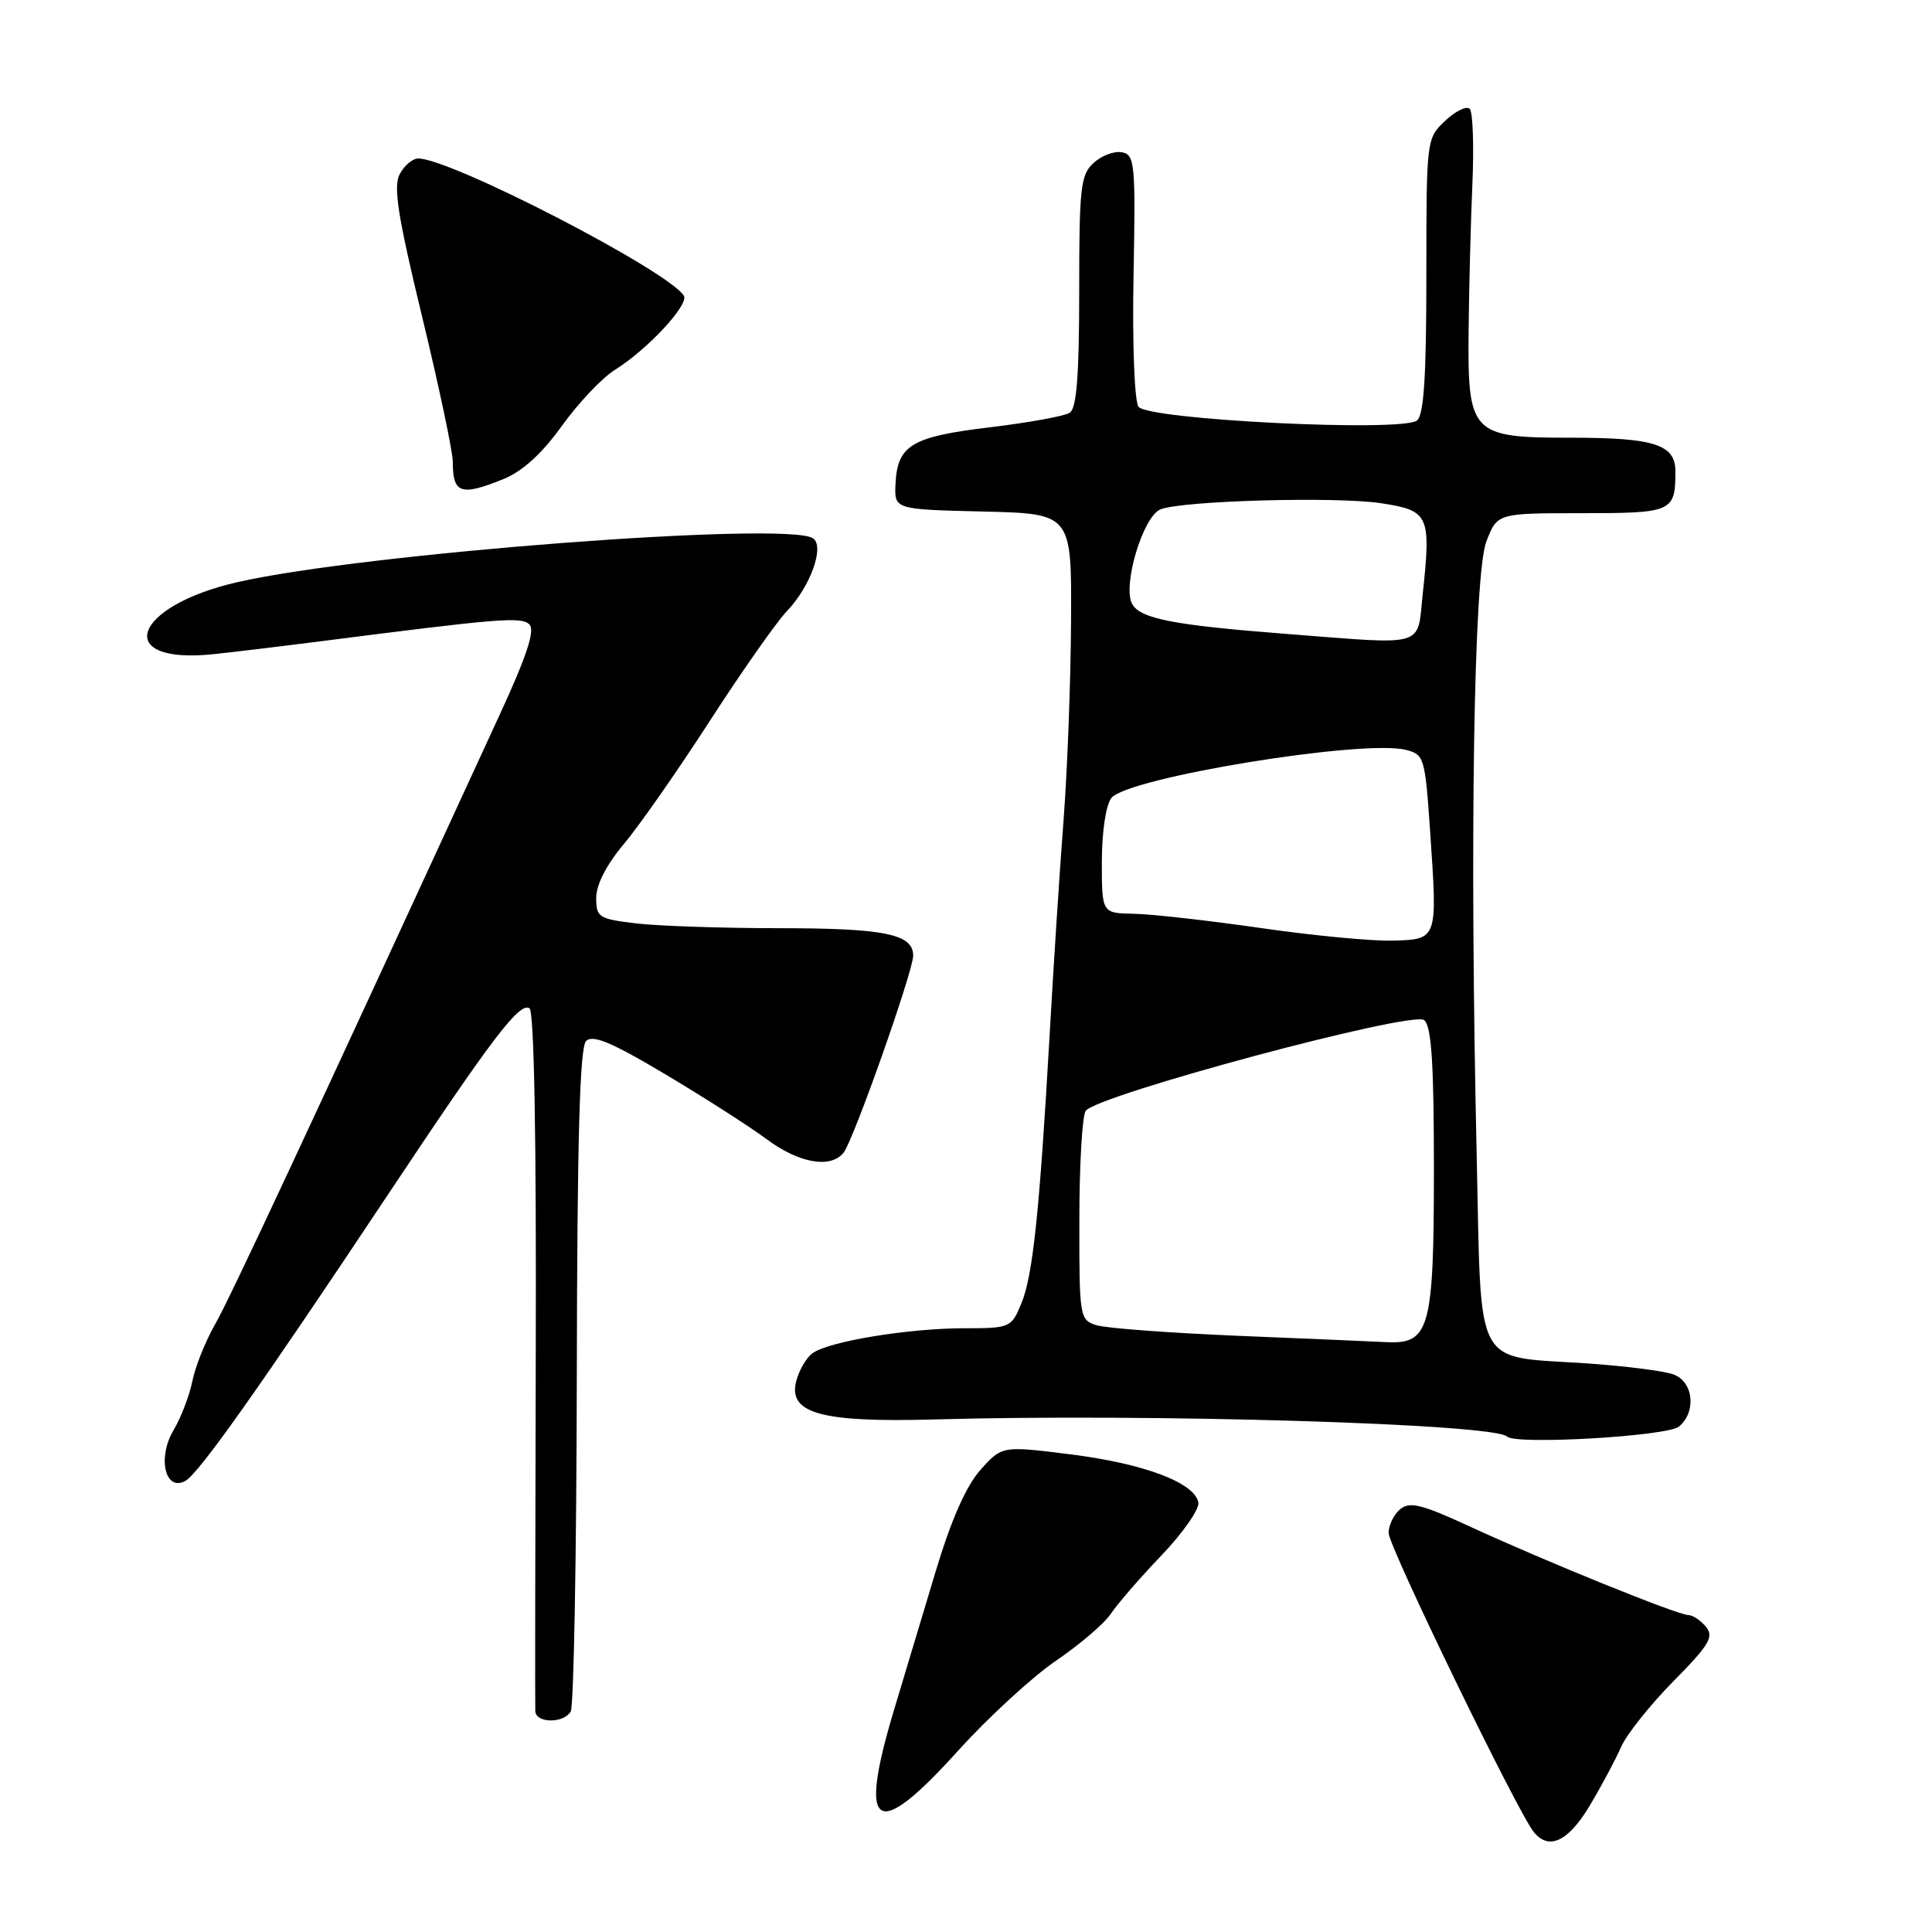 <?xml version="1.0" encoding="UTF-8" standalone="no"?>
<!DOCTYPE svg PUBLIC "-//W3C//DTD SVG 1.1//EN" "http://www.w3.org/Graphics/SVG/1.1/DTD/svg11.dtd" >
<svg xmlns="http://www.w3.org/2000/svg" xmlns:xlink="http://www.w3.org/1999/xlink" version="1.1" viewBox="0 0 256 256">
 <g >
 <path fill="currentColor"
d=" M 210.65 239.25 C 212.21 236.64 214.08 233.15 214.79 231.50 C 215.51 229.85 218.62 225.94 221.71 222.80 C 226.51 217.94 227.14 216.88 226.04 215.55 C 225.34 214.70 224.28 214.00 223.70 214.00 C 222.31 214.00 204.63 206.83 194.78 202.28 C 188.38 199.32 186.79 198.93 185.53 199.98 C 184.69 200.67 184.00 202.09 184.00 203.13 C 184.00 204.92 201.07 240.08 203.23 242.75 C 205.24 245.23 207.80 244.02 210.65 239.25 Z  M 126.98 231.95 C 130.98 227.53 136.82 222.16 139.96 220.03 C 143.10 217.89 146.36 215.10 147.20 213.82 C 148.05 212.55 151.06 209.06 153.91 206.09 C 156.75 203.11 158.95 199.96 158.79 199.09 C 158.31 196.47 151.64 193.95 141.93 192.72 C 132.78 191.57 132.78 191.57 129.92 194.76 C 128.02 196.89 126.04 201.37 123.98 208.22 C 122.28 213.88 119.79 222.17 118.44 226.65 C 113.65 242.64 116.01 244.11 126.98 231.95 Z  M 75.62 226.80 C 76.03 226.14 76.39 206.14 76.43 182.35 C 76.48 150.95 76.82 138.78 77.66 137.94 C 78.54 137.06 81.07 138.12 88.16 142.35 C 93.30 145.41 99.34 149.28 101.60 150.96 C 105.88 154.14 110.05 154.87 111.77 152.75 C 113.07 151.15 121.00 128.71 121.00 126.63 C 121.00 123.77 117.25 123.00 103.32 122.99 C 95.72 122.99 87.14 122.70 84.25 122.35 C 79.33 121.76 79.00 121.55 79.00 118.96 C 79.00 117.23 80.38 114.55 82.66 111.84 C 84.67 109.46 89.81 102.10 94.07 95.50 C 98.34 88.90 102.92 82.38 104.25 81.00 C 107.40 77.72 109.33 72.32 107.70 71.31 C 104.06 69.06 48.23 73.32 31.50 77.13 C 17.43 80.33 14.89 88.13 28.39 86.67 C 31.20 86.37 37.10 85.66 41.50 85.10 C 66.34 81.91 69.08 81.68 70.15 82.75 C 70.92 83.52 69.80 86.92 66.23 94.66 C 40.53 150.49 30.44 172.10 28.49 175.50 C 27.23 177.70 25.88 181.07 25.49 183.00 C 25.10 184.93 23.98 187.85 23.00 189.50 C 20.82 193.16 21.89 197.72 24.57 196.22 C 26.37 195.21 34.44 183.80 51.60 158.00 C 65.29 137.43 68.83 132.78 70.16 133.60 C 70.78 133.98 71.08 150.95 70.99 179.85 C 70.92 204.96 70.89 226.06 70.93 226.75 C 71.02 228.34 74.64 228.39 75.62 226.80 Z  M 222.47 189.03 C 224.81 187.08 224.40 183.10 221.75 182.12 C 220.51 181.66 215.38 181.01 210.33 180.66 C 195.08 179.62 196.32 181.95 195.67 153.14 C 194.72 111.47 195.28 76.07 196.95 71.75 C 198.40 68.00 198.40 68.00 209.59 68.00 C 221.61 68.00 222.00 67.83 222.00 62.45 C 222.00 58.90 219.20 58.00 208.22 58.00 C 194.89 58.00 194.46 57.55 194.60 43.65 C 194.66 38.07 194.88 29.38 195.10 24.34 C 195.32 19.30 195.16 14.84 194.75 14.42 C 194.33 14.00 192.87 14.71 191.50 16.00 C 189.01 18.34 189.00 18.44 189.00 36.55 C 189.00 49.93 188.67 55.01 187.75 55.72 C 185.73 57.29 152.02 55.62 150.85 53.89 C 150.32 53.11 150.03 45.46 150.20 36.52 C 150.48 21.71 150.37 20.50 148.68 20.18 C 147.67 19.98 145.98 20.61 144.93 21.57 C 143.18 23.14 143.00 24.78 143.00 38.60 C 143.00 49.73 142.66 54.10 141.75 54.69 C 141.06 55.14 136.30 56.00 131.17 56.62 C 120.78 57.86 118.91 58.99 118.66 64.12 C 118.50 67.50 118.50 67.50 130.25 67.78 C 142.00 68.06 142.00 68.06 141.92 82.28 C 141.88 90.10 141.44 101.90 140.94 108.50 C 140.43 115.10 139.60 127.92 139.09 137.00 C 137.74 160.66 136.86 169.06 135.32 172.75 C 134.01 175.92 133.82 176.00 127.82 176.00 C 120.33 176.00 109.68 177.76 107.62 179.34 C 106.79 179.98 105.83 181.67 105.48 183.10 C 104.47 187.31 108.90 188.51 123.98 188.08 C 152.28 187.28 197.99 188.65 199.69 190.35 C 200.81 191.48 220.93 190.31 222.47 189.03 Z  M 66.73 63.47 C 69.24 62.45 71.83 60.09 74.46 56.42 C 76.64 53.39 79.79 50.06 81.46 49.02 C 85.76 46.35 91.34 40.36 90.61 39.18 C 88.58 35.90 59.75 21.00 55.42 21.00 C 54.68 21.00 53.57 21.93 52.97 23.06 C 52.09 24.70 52.70 28.60 55.93 41.95 C 58.17 51.20 60.00 59.87 60.00 61.22 C 60.00 65.41 61.07 65.77 66.73 63.47 Z  M 164.00 177.00 C 154.93 176.62 146.49 175.99 145.25 175.59 C 143.07 174.89 143.00 174.48 143.02 161.68 C 143.02 154.43 143.40 147.92 143.85 147.21 C 145.16 145.15 187.15 133.88 188.71 135.17 C 189.68 135.98 190.00 140.87 190.00 154.90 C 190.00 176.09 189.44 178.13 183.69 177.84 C 181.94 177.75 173.07 177.37 164.00 177.00 Z  M 167.00 122.96 C 160.12 121.97 152.59 121.12 150.25 121.08 C 146.00 121.00 146.00 121.00 146.00 114.19 C 146.00 110.28 146.53 106.69 147.25 105.75 C 149.32 103.05 180.59 97.93 186.28 99.36 C 188.72 99.97 188.83 100.36 189.51 110.32 C 190.48 124.57 190.52 124.47 184.49 124.64 C 181.75 124.71 173.88 123.96 167.00 122.96 Z  M 170.50 84.00 C 155.48 82.84 151.06 81.98 150.01 80.01 C 148.71 77.58 151.45 68.44 153.76 67.50 C 156.59 66.34 177.04 65.77 183.00 66.68 C 189.36 67.65 189.64 68.24 188.52 78.70 C 187.75 85.88 189.22 85.45 170.50 84.00 Z "/>
</g>
</svg>
